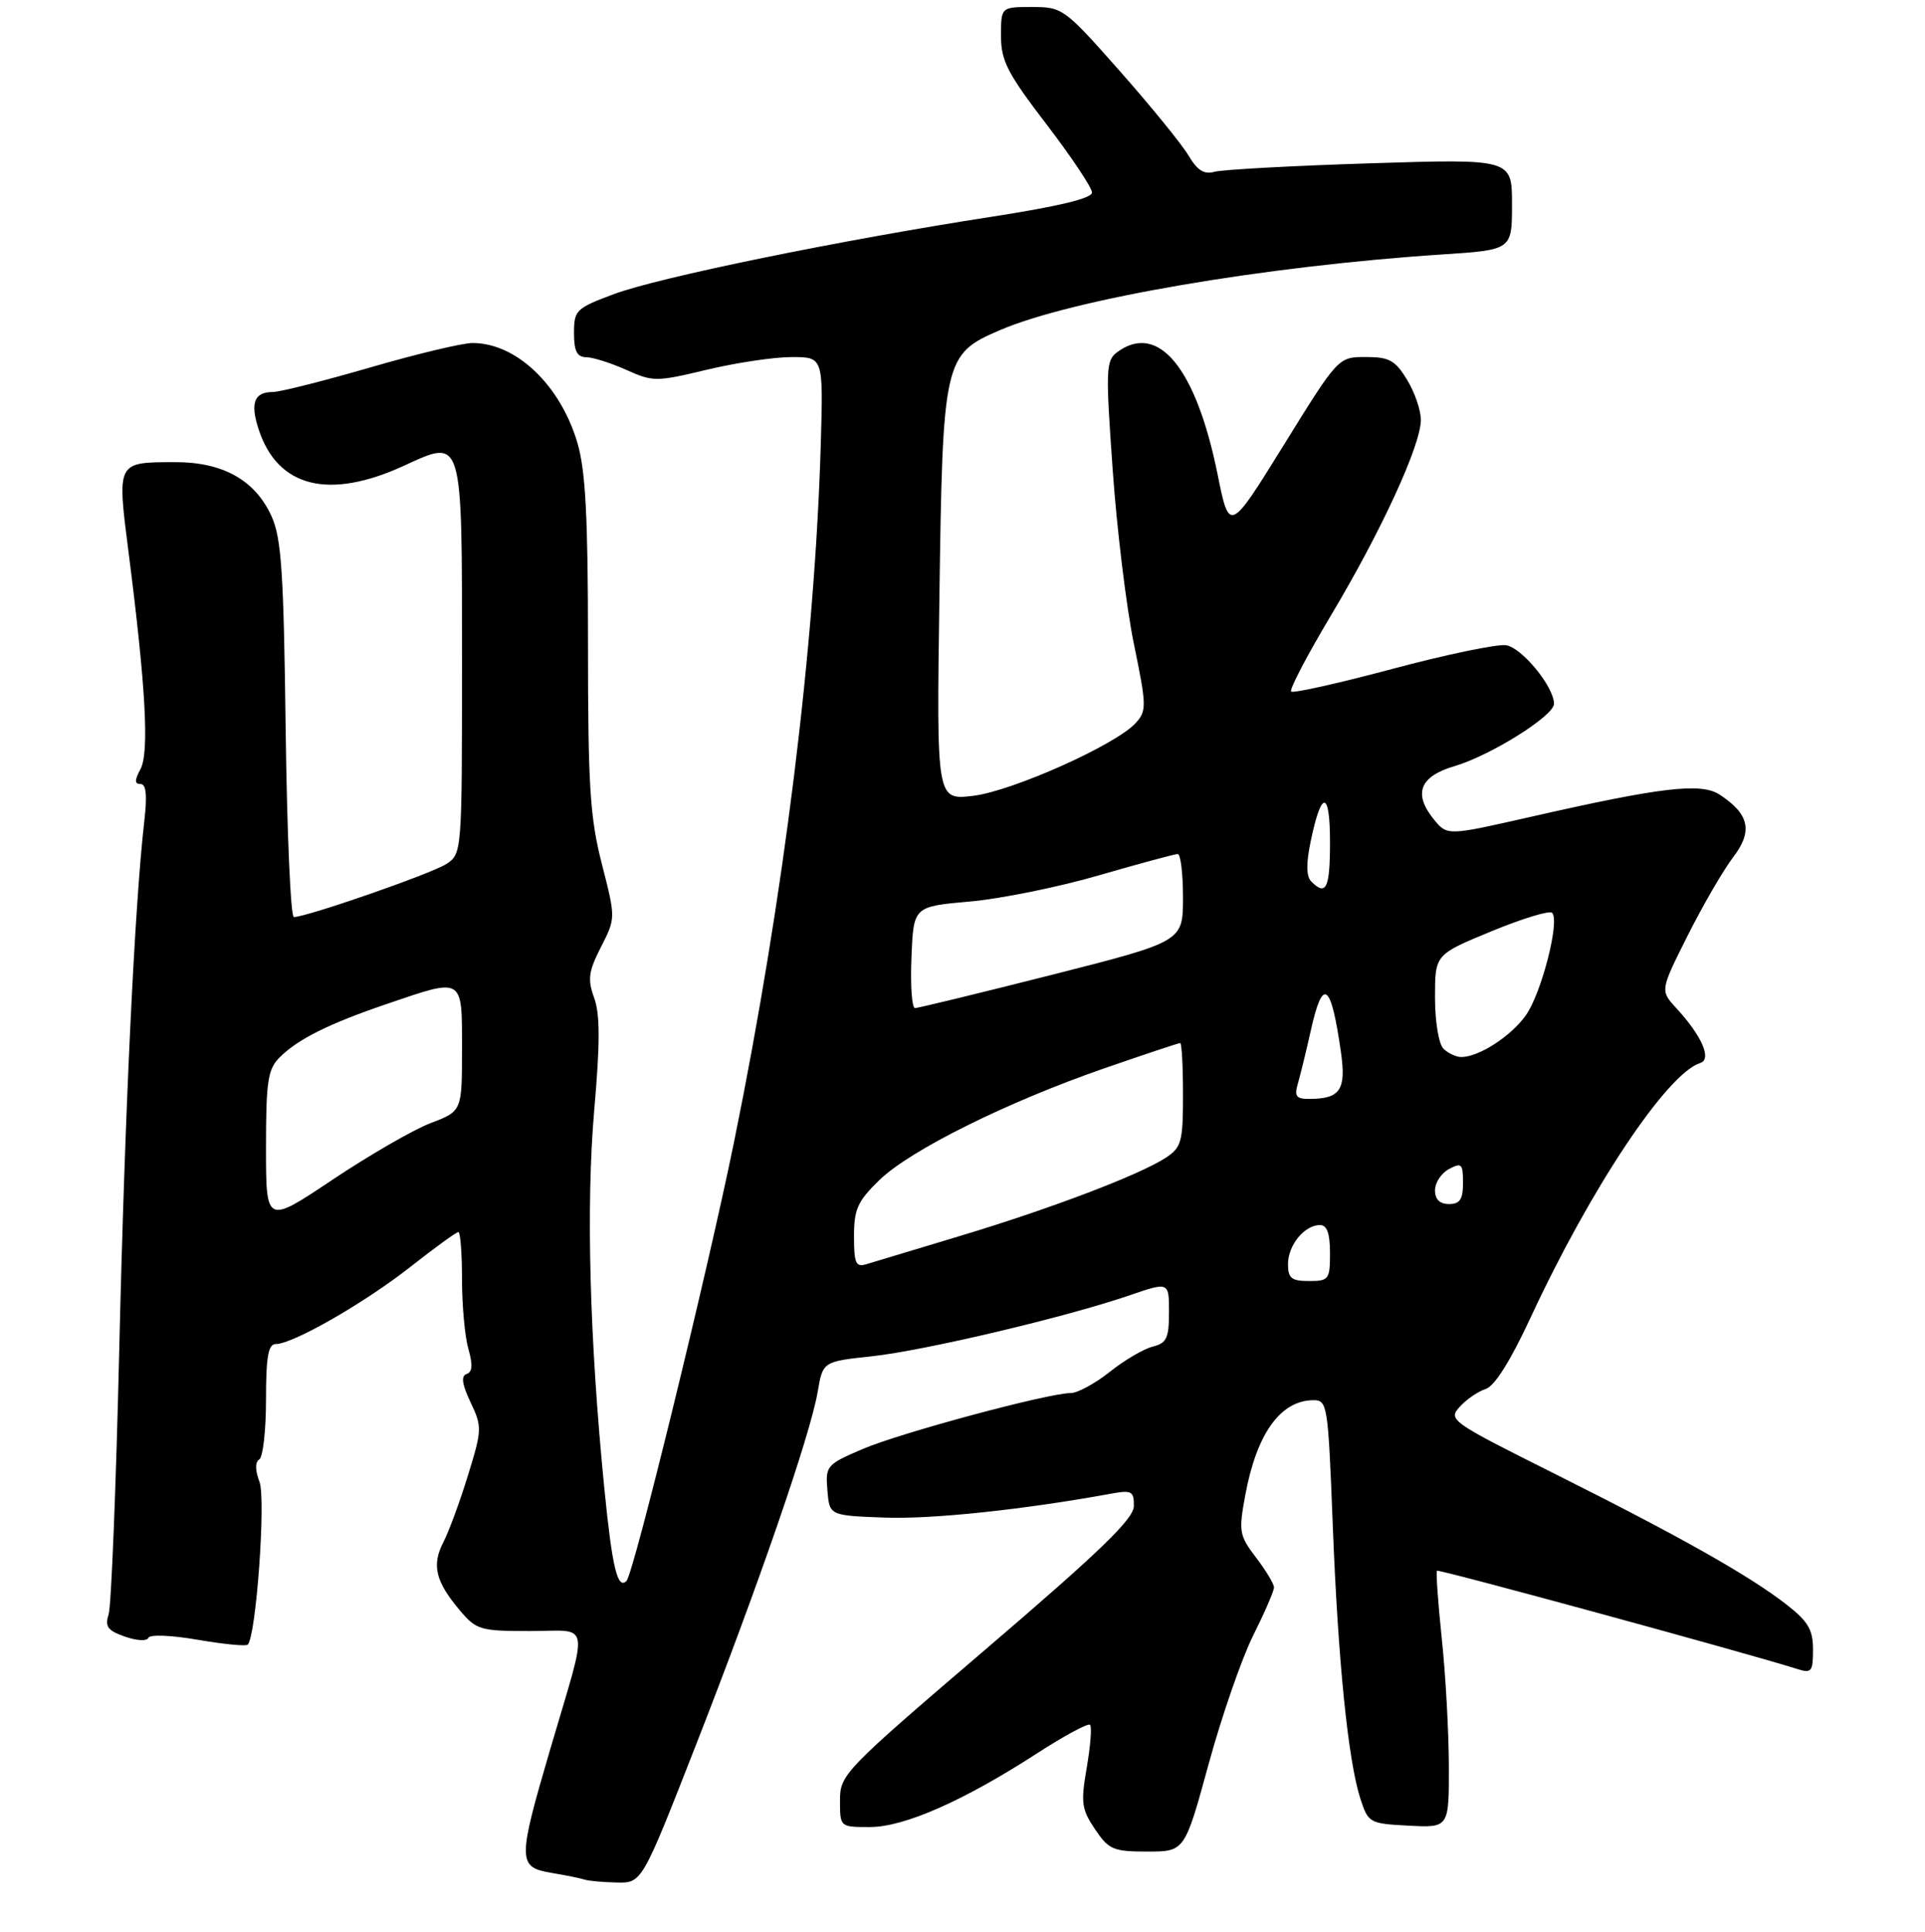 <?xml version="1.0" encoding="UTF-8" standalone="no"?>
<!DOCTYPE svg PUBLIC "-//W3C//DTD SVG 1.1//EN" "http://www.w3.org/Graphics/SVG/1.1/DTD/svg11.dtd" >
<svg xmlns="http://www.w3.org/2000/svg" xmlns:xlink="http://www.w3.org/1999/xlink" version="1.1" viewBox="0 0 275 276">
 <g >
 <path fill="currentColor"
d=" M 99.36 249.43 C 108.35 226.47 115.77 204.95 116.81 198.84 C 117.55 194.50 117.55 194.50 124.53 193.75 C 132.08 192.94 152.39 188.13 161.40 185.03 C 167.00 183.11 167.00 183.11 167.00 187.45 C 167.00 191.16 166.66 191.87 164.67 192.37 C 163.38 192.69 160.62 194.31 158.53 195.98 C 156.44 197.64 153.93 199.00 152.97 199.00 C 149.76 199.00 128.54 204.71 123.18 207.02 C 118.07 209.21 117.91 209.41 118.20 212.90 C 118.50 216.50 118.50 216.50 126.38 216.79 C 133.10 217.05 146.27 215.65 158.75 213.37 C 161.67 212.84 162.00 213.02 161.98 215.14 C 161.97 216.97 157.22 221.56 140.98 235.46 C 120.51 252.97 120.00 253.50 120.00 257.21 C 120.00 261.00 120.00 261.00 124.25 261.00 C 129.18 261.00 137.64 257.27 148.15 250.47 C 152.04 247.95 155.45 246.12 155.72 246.39 C 156.00 246.66 155.78 249.41 155.25 252.50 C 154.38 257.53 154.51 258.46 156.43 261.31 C 158.40 264.23 159.03 264.50 163.91 264.50 C 169.24 264.50 169.24 264.50 172.65 252.04 C 174.52 245.19 177.39 236.90 179.03 233.63 C 180.66 230.36 182.00 227.27 182.00 226.77 C 182.00 226.27 180.85 224.35 179.44 222.51 C 177.03 219.34 176.93 218.81 177.90 213.57 C 179.52 204.80 182.91 200.07 187.60 200.02 C 189.63 200.00 189.72 200.59 190.39 217.75 C 191.14 237.28 192.59 251.57 194.35 256.98 C 195.47 260.41 195.65 260.51 201.25 260.80 C 207.00 261.10 207.00 261.10 206.98 252.30 C 206.97 247.46 206.52 239.27 205.97 234.09 C 205.43 228.92 205.12 224.55 205.28 224.38 C 205.53 224.13 249.70 236.18 256.75 238.42 C 258.79 239.07 259.00 238.81 259.00 235.65 C 259.00 232.81 258.31 231.63 255.25 229.24 C 249.96 225.11 239.93 219.45 222.15 210.56 C 207.24 203.10 206.84 202.83 208.53 200.97 C 209.48 199.91 211.15 198.77 212.24 198.42 C 213.51 198.02 215.79 194.40 218.67 188.19 C 227.25 169.71 238.15 153.35 242.89 151.85 C 244.58 151.31 243.13 147.99 239.46 144.00 C 237.16 141.50 237.16 141.50 241.08 133.68 C 243.24 129.38 246.16 124.34 247.57 122.49 C 250.44 118.74 249.92 116.31 245.67 113.52 C 243.00 111.77 237.35 112.44 218.62 116.70 C 206.74 119.40 206.74 119.40 204.82 117.03 C 201.86 113.38 202.82 110.91 207.75 109.46 C 212.92 107.94 222.00 102.26 222.00 100.54 C 222.00 98.11 217.40 92.49 215.13 92.17 C 213.86 91.99 206.55 93.51 198.89 95.56 C 191.23 97.61 184.73 99.06 184.45 98.79 C 184.17 98.51 186.74 93.60 190.15 87.89 C 197.32 75.89 202.97 63.61 202.98 60.00 C 202.99 58.62 202.10 56.04 201.01 54.25 C 199.32 51.47 198.46 51.00 195.11 51.00 C 191.18 51.00 191.18 51.00 183.41 63.55 C 175.63 76.11 175.63 76.11 173.94 67.76 C 170.87 52.57 165.48 46.00 159.62 50.29 C 157.98 51.49 157.93 52.69 158.95 67.04 C 159.54 75.54 160.91 86.76 161.98 91.96 C 163.81 100.86 163.83 101.53 162.24 103.29 C 159.43 106.39 144.61 113.02 139.00 113.69 C 133.79 114.30 133.79 114.30 134.20 85.40 C 134.67 51.33 134.83 50.61 142.83 47.17 C 153.17 42.72 180.65 38.02 206.00 36.35 C 216.00 35.70 216.00 35.70 216.00 29.19 C 216.00 22.69 216.00 22.69 195.75 23.33 C 184.61 23.68 174.60 24.23 173.50 24.54 C 172.02 24.96 171.05 24.35 169.79 22.22 C 168.85 20.63 164.44 15.21 159.98 10.16 C 152.06 1.20 151.79 1.00 147.44 1.00 C 143.00 1.00 143.00 1.00 143.00 5.13 C 143.00 8.69 143.92 10.47 149.50 17.76 C 153.07 22.43 156.00 26.81 156.00 27.50 C 156.00 28.33 151.27 29.47 141.75 30.95 C 120.15 34.29 94.05 39.63 87.69 42.02 C 82.29 44.03 82.00 44.32 82.00 47.57 C 82.00 50.16 82.43 51.01 83.75 51.03 C 84.71 51.04 87.29 51.86 89.47 52.84 C 93.29 54.55 93.74 54.55 100.97 52.82 C 105.11 51.83 110.55 51.01 113.05 51.01 C 117.61 51.00 117.61 51.00 117.26 63.25 C 116.43 92.24 111.97 128.25 104.89 163.00 C 101.07 181.74 90.52 224.81 89.50 225.84 C 88.22 227.12 87.46 223.95 86.34 212.69 C 84.22 191.33 83.71 172.16 84.89 158.59 C 85.73 148.98 85.73 144.89 84.88 142.55 C 83.92 139.89 84.07 138.78 85.85 135.29 C 87.96 131.16 87.96 131.16 85.98 123.42 C 84.28 116.78 84.00 112.33 84.00 92.02 C 84.00 73.73 83.65 67.20 82.48 63.23 C 80.02 54.97 73.74 49.00 67.50 49.00 C 66.07 49.00 59.49 50.57 52.86 52.50 C 46.24 54.42 39.99 56.00 38.97 56.00 C 36.30 56.00 35.71 57.58 36.96 61.37 C 39.68 69.63 46.98 71.45 57.69 66.54 C 66.19 62.65 66.00 62.01 66.00 94.67 C 66.00 121.86 65.99 121.96 63.75 123.43 C 61.65 124.80 43.83 131.00 41.98 131.00 C 41.52 131.00 41.00 118.96 40.81 104.25 C 40.53 81.84 40.21 76.89 38.80 73.77 C 36.47 68.60 31.85 66.00 25.00 66.02 C 16.62 66.04 16.70 65.87 18.39 79.08 C 20.82 98.11 21.34 107.50 20.07 109.87 C 19.21 111.47 19.22 112.00 20.08 112.00 C 20.88 112.00 21.04 113.61 20.62 117.25 C 19.24 129.20 17.83 158.92 17.04 192.63 C 16.58 212.36 15.89 229.46 15.52 230.62 C 14.96 232.36 15.38 232.94 17.86 233.80 C 19.54 234.39 21.02 234.46 21.19 233.97 C 21.36 233.47 24.45 233.59 28.22 234.24 C 31.91 234.88 35.14 235.19 35.39 234.94 C 36.59 233.75 38.00 214.14 37.07 211.69 C 36.44 210.02 36.43 208.86 37.04 208.48 C 37.57 208.15 38.00 204.31 38.00 199.94 C 38.00 193.81 38.32 192.00 39.40 192.00 C 41.83 192.00 52.06 186.14 58.62 180.98 C 62.11 178.24 65.19 176.00 65.48 176.00 C 65.77 176.00 66.00 179.04 66.00 182.76 C 66.00 186.47 66.41 190.95 66.91 192.70 C 67.56 194.95 67.49 196.01 66.66 196.28 C 65.84 196.56 66.00 197.73 67.22 200.32 C 68.88 203.81 68.87 204.23 66.86 210.73 C 65.72 214.45 64.13 218.76 63.34 220.30 C 61.65 223.58 62.20 225.90 65.66 230.01 C 68.05 232.84 68.57 233.00 75.71 233.00 C 84.49 233.00 84.15 231.00 78.62 249.83 C 73.93 265.80 73.94 266.73 78.75 267.54 C 80.81 267.88 82.95 268.32 83.50 268.50 C 84.05 268.69 86.12 268.88 88.10 268.92 C 91.70 269.00 91.70 269.00 99.36 249.43 Z  M 184.00 180.57 C 184.00 177.88 186.36 175.00 188.57 175.00 C 189.57 175.00 190.00 176.20 190.00 179.00 C 190.00 182.78 189.83 183.00 187.00 183.00 C 184.49 183.00 184.00 182.60 184.00 180.57 Z  M 122.00 176.62 C 122.00 172.74 122.51 171.60 125.62 168.58 C 130.04 164.29 143.90 157.41 157.85 152.58 C 163.54 150.61 168.38 149.00 168.60 149.00 C 168.82 149.00 169.00 152.32 169.00 156.38 C 169.00 163.12 168.78 163.91 166.55 165.38 C 162.80 167.83 150.13 172.65 137.18 176.55 C 130.75 178.49 124.71 180.31 123.75 180.60 C 122.26 181.05 122.00 180.46 122.00 176.62 Z  M 38.00 163.94 C 38.00 154.43 38.26 152.74 39.95 151.05 C 42.57 148.43 47.01 146.22 55.37 143.38 C 66.27 139.67 66.00 139.50 66.00 149.86 C 66.00 158.73 66.00 158.73 61.51 160.44 C 59.05 161.38 52.75 165.02 47.51 168.52 C 38.00 174.88 38.00 174.88 38.00 163.94 Z  M 205.00 170.04 C 205.00 168.95 205.90 167.59 207.00 167.00 C 208.80 166.04 209.00 166.24 209.00 168.96 C 209.00 171.33 208.56 172.00 207.00 172.00 C 205.68 172.00 205.00 171.33 205.00 170.04 Z  M 185.42 154.75 C 185.78 153.51 186.60 150.14 187.25 147.25 C 188.97 139.48 190.15 140.32 191.57 150.36 C 192.32 155.67 191.46 156.96 187.13 156.98 C 185.15 157.00 184.87 156.64 185.42 154.75 Z  M 206.20 149.80 C 205.53 149.13 205.00 145.91 205.00 142.48 C 205.00 136.36 205.00 136.36 213.03 133.05 C 217.45 131.22 221.37 130.03 221.73 130.40 C 222.87 131.54 220.21 141.90 217.97 145.05 C 215.83 148.05 211.26 151.00 208.75 151.00 C 208.01 151.00 206.86 150.46 206.20 149.80 Z  M 130.21 136.75 C 130.50 129.50 130.50 129.50 138.50 128.79 C 142.90 128.41 151.22 126.72 157.00 125.04 C 162.77 123.37 167.83 122.00 168.25 122.00 C 168.66 122.00 169.00 124.81 169.00 128.25 C 168.99 134.50 168.99 134.50 150.25 139.26 C 139.94 141.87 131.14 144.01 130.71 144.01 C 130.27 144.00 130.04 140.74 130.21 136.75 Z  M 187.34 125.94 C 186.60 125.20 186.57 123.40 187.24 120.19 C 188.77 112.79 190.00 112.84 190.00 120.30 C 190.00 126.89 189.45 128.05 187.34 125.94 Z "/>
</g>
</svg>